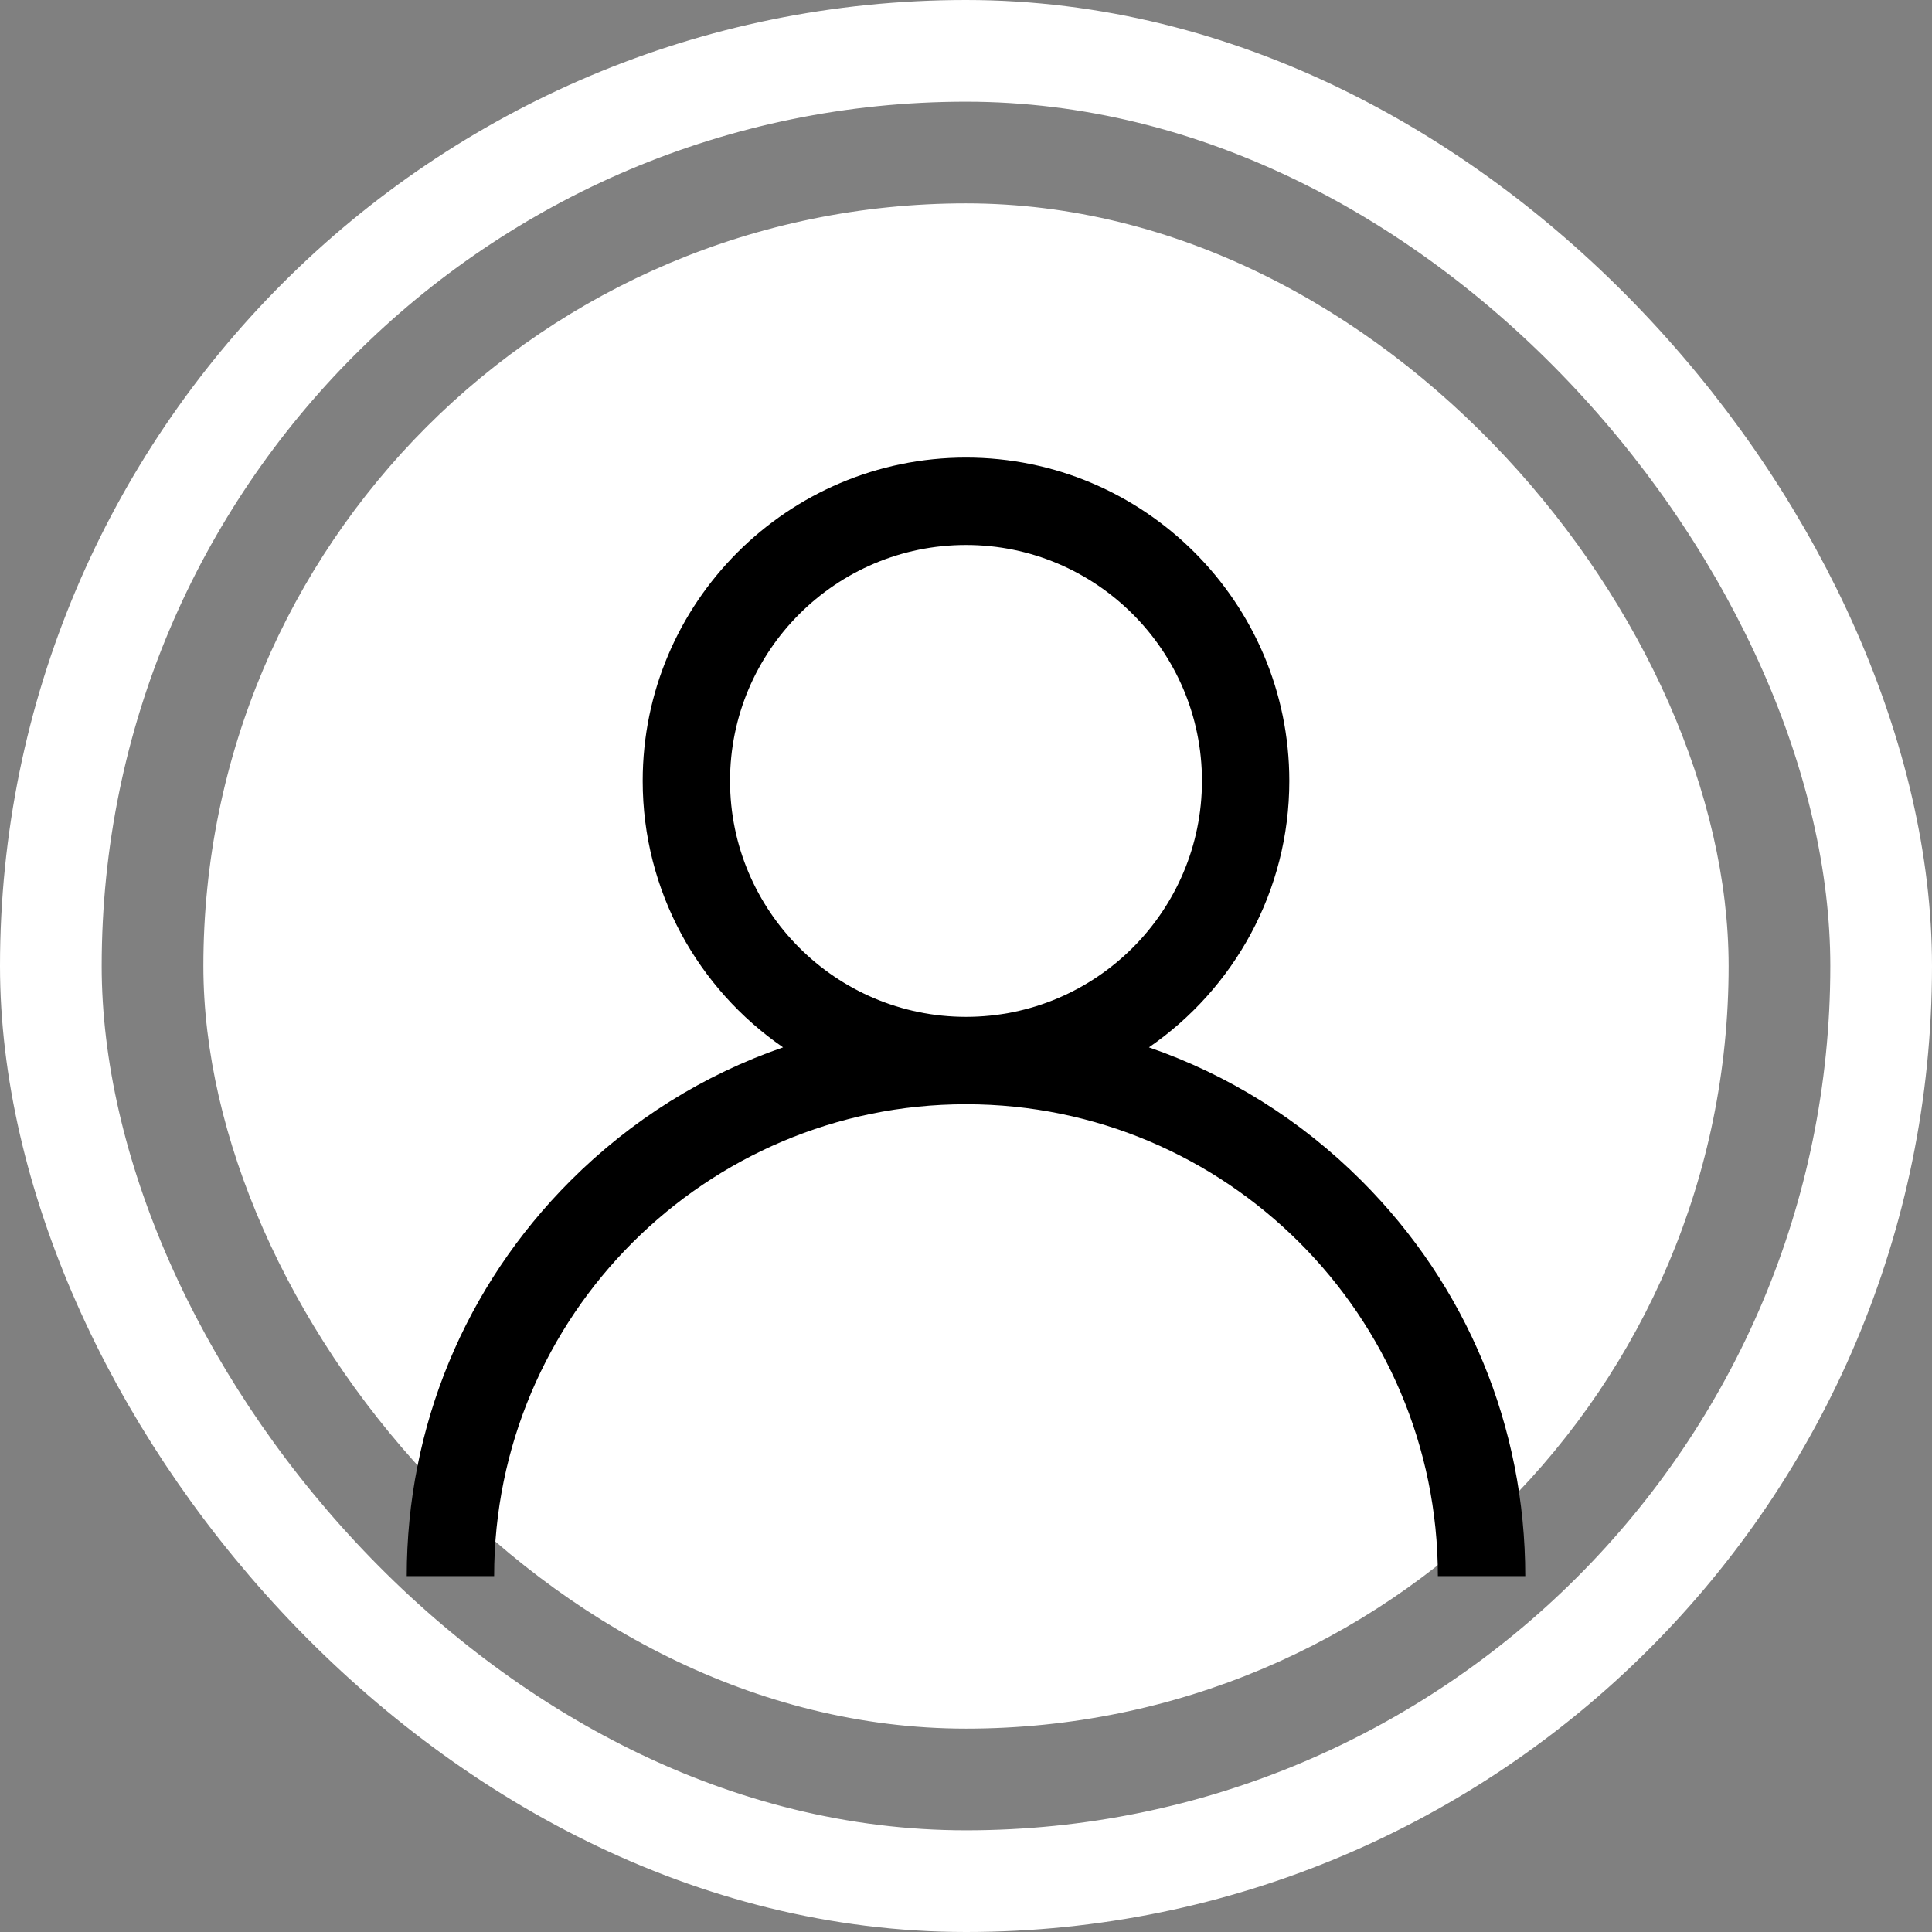 <svg width="38" height="38" viewBox="0 0 38 38" fill="none" xmlns="http://www.w3.org/2000/svg">
<rect x="0" y="0" width="38" height="38" fill="#808080" stroke="none"/>
<rect x="1" y="1" width="36" height="36" rx="18" stroke="white" stroke-width="2"/>
<rect x="4" y="4" width="30" height="30" rx="15" fill="white"/>
<path d="M26.778 23.222C25.58 22.024 24.154 21.137 22.598 20.6C24.265 19.452 25.359 17.531 25.359 15.359C25.359 11.853 22.507 9 19 9C15.493 9 12.641 11.853 12.641 15.359C12.641 17.531 13.735 19.452 15.402 20.6C13.846 21.137 12.42 22.024 11.222 23.222C9.144 25.299 8 28.062 8 31H9.719C9.719 25.882 13.882 21.719 19 21.719C24.118 21.719 28.281 25.882 28.281 31H30C30 28.062 28.856 25.299 26.778 23.222ZM19 20C16.441 20 14.359 17.918 14.359 15.359C14.359 12.8 16.441 10.719 19 10.719C21.559 10.719 23.641 12.8 23.641 15.359C23.641 17.918 21.559 20 19 20Z" fill="black"/>
</svg>
